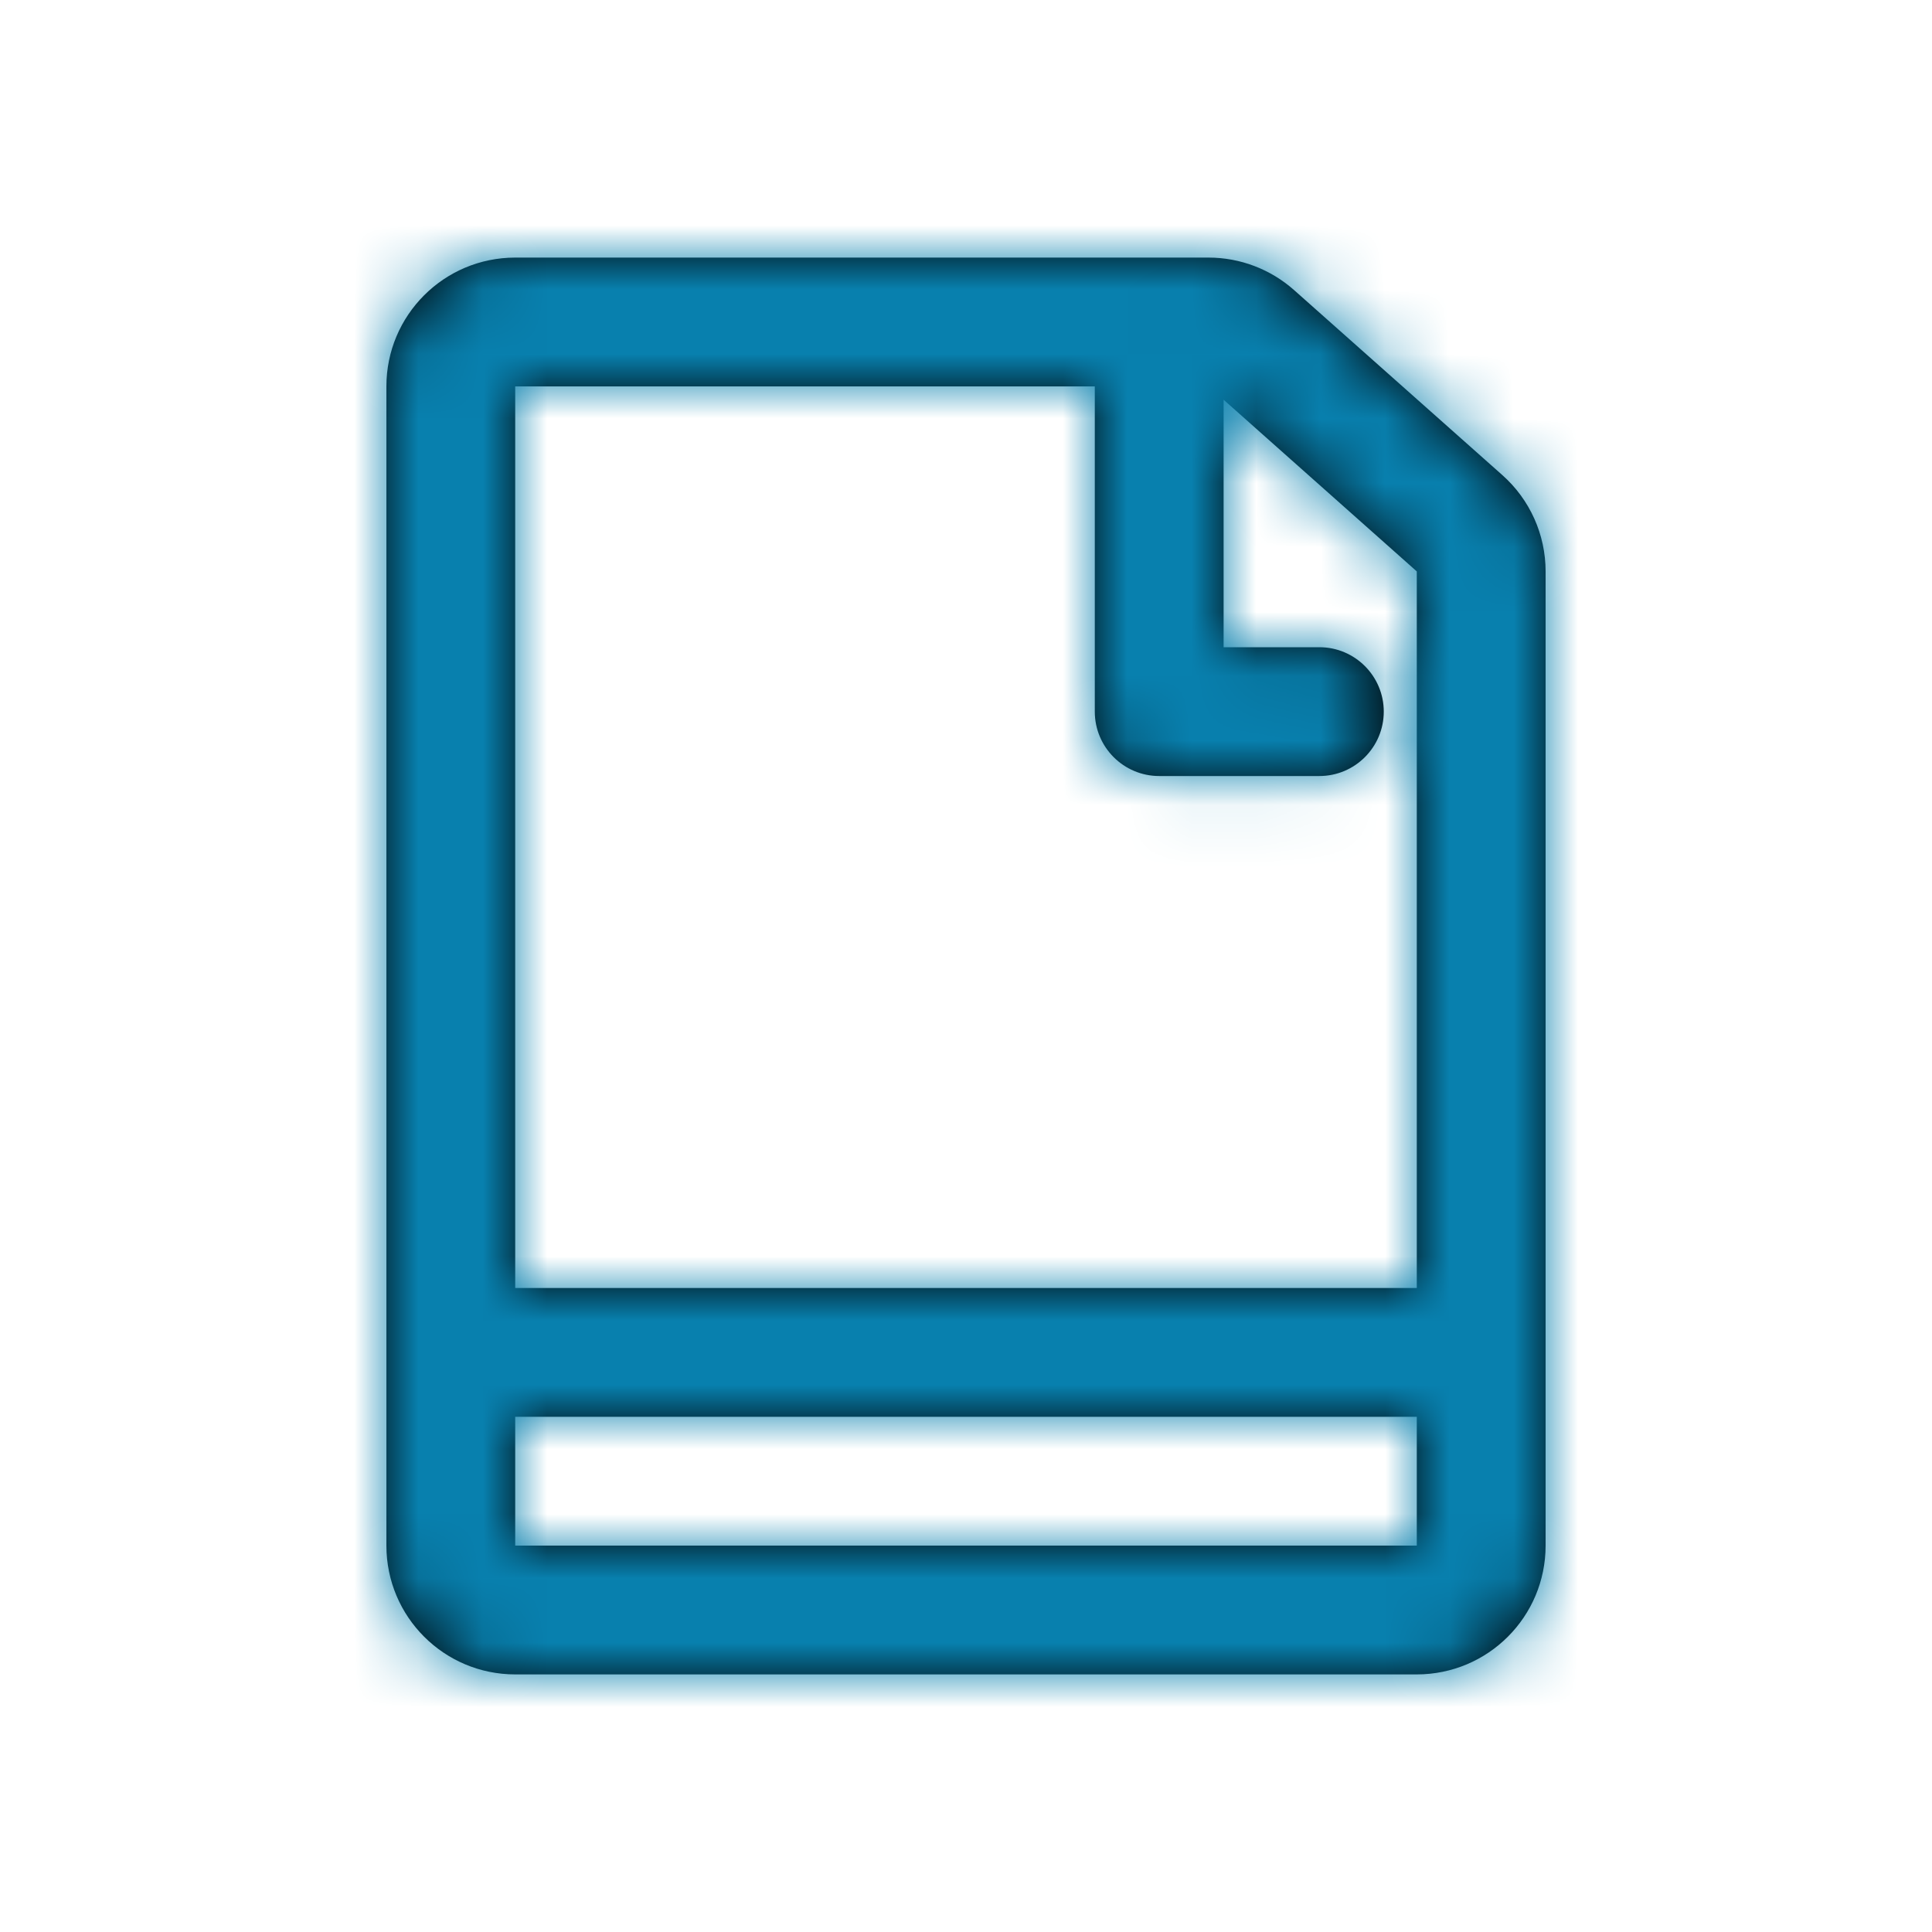 <svg width="30" height="30" viewBox="0 0 30 30" fill="none" xmlns="http://www.w3.org/2000/svg">
<path fill-rule="evenodd" clip-rule="evenodd" d="M18.767 4H8C6.895 4 6 4.895 6 6V24C6 25.105 6.895 26 8 26H22C23.105 26 24 25.105 24 24V8.873C24 8.301 23.756 7.757 23.328 7.377L20.095 4.505C19.729 4.18 19.256 4 18.767 4ZM8 20V6H17V11.05C17 11.602 17.448 12.05 18 12.05H20.487C21.039 12.05 21.487 11.602 21.487 11.05C21.487 10.498 21.039 10.05 20.487 10.05H19V6.207L22 8.873V20H8ZM8 22V24H22V22H8Z" fill="black"/>
<mask id="mask0_0_685" style="mask-type:alpha" maskUnits="userSpaceOnUse" x="6" y="4" width="18" height="22">
<path fill-rule="evenodd" clip-rule="evenodd" d="M18.767 4H8C6.895 4 6 4.895 6 6V24C6 25.105 6.895 26 8 26H22C23.105 26 24 25.105 24 24V8.873C24 8.301 23.756 7.757 23.328 7.377L20.095 4.505C19.729 4.18 19.256 4 18.767 4ZM8 20V6H17V11.05C17 11.602 17.448 12.05 18 12.05H20.487C21.039 12.05 21.487 11.602 21.487 11.05C21.487 10.498 21.039 10.05 20.487 10.05H19V6.207L22 8.873V20H8ZM8 22V24H22V22H8Z" fill="white"/>
</mask>
<g mask="url(#mask0_0_685)">
<rect width="30" height="30" fill="#0880AE"/>
</g>
</svg>
